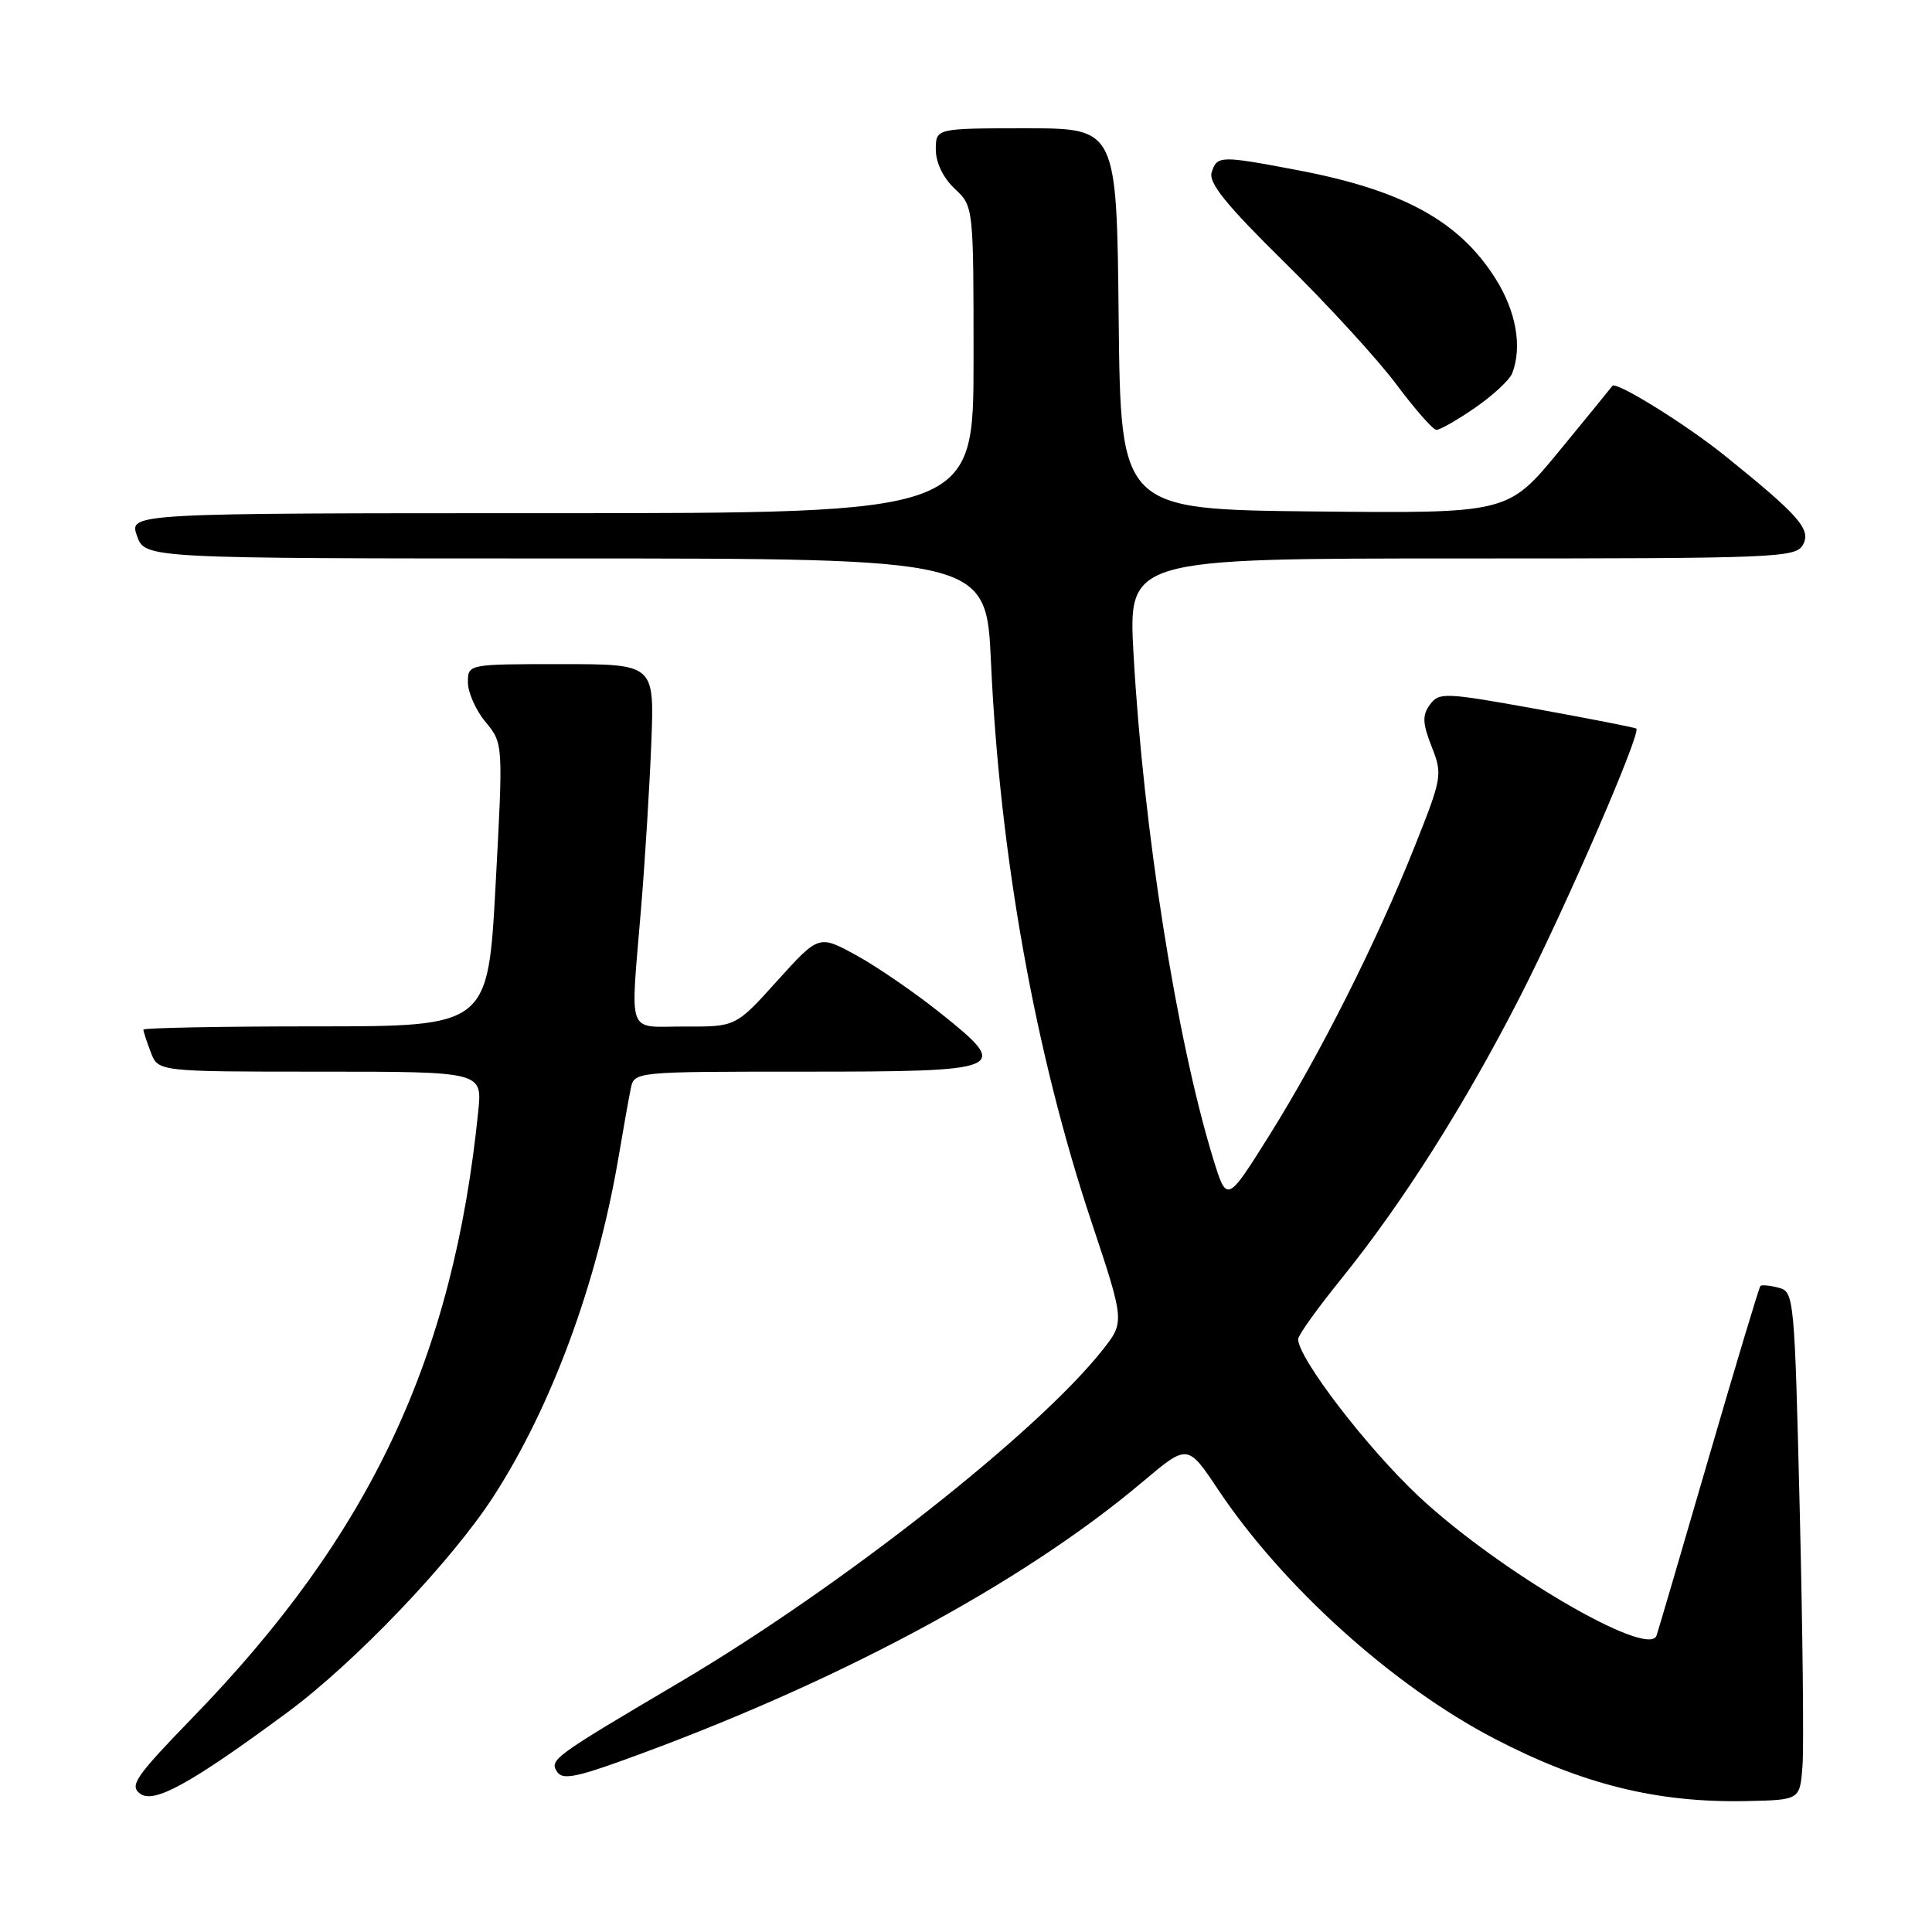 <?xml version="1.0" encoding="UTF-8" standalone="no"?>
<!DOCTYPE svg PUBLIC "-//W3C//DTD SVG 1.1//EN" "http://www.w3.org/Graphics/SVG/1.1/DTD/svg11.dtd" >
<svg xmlns="http://www.w3.org/2000/svg" xmlns:xlink="http://www.w3.org/1999/xlink" version="1.1" viewBox="0 0 256 256">
 <g >
 <path fill="currentColor"
d=" M 38.00 226.96 C 47.02 220.31 59.83 206.89 65.40 198.27 C 73.09 186.37 79.10 170.07 81.93 153.50 C 82.58 149.65 83.32 145.49 83.58 144.25 C 84.04 142.00 84.04 142.00 106.40 142.00 C 133.41 142.00 134.00 141.75 124.74 134.34 C 121.31 131.59 116.25 128.11 113.50 126.60 C 108.50 123.86 108.50 123.86 103.00 129.95 C 97.50 136.05 97.50 136.05 90.75 136.02 C 82.90 136.00 83.52 137.68 84.96 120.17 C 85.49 113.75 86.09 103.89 86.31 98.25 C 86.70 88.00 86.70 88.00 74.35 88.00 C 62.00 88.00 62.00 88.00 62.00 90.42 C 62.00 91.76 63.05 94.12 64.34 95.67 C 66.68 98.50 66.68 98.50 65.67 117.25 C 64.66 136.00 64.66 136.00 41.83 136.00 C 29.27 136.00 19.00 136.20 19.00 136.43 C 19.00 136.67 19.44 138.02 19.98 139.43 C 20.95 142.00 20.95 142.00 42.43 142.00 C 63.91 142.00 63.91 142.00 63.37 147.25 C 60.06 179.95 49.08 203.30 25.63 227.48 C 17.93 235.42 17.11 236.61 18.58 237.68 C 20.42 239.03 25.27 236.35 38.00 226.96 Z  M 238.84 234.00 C 239.03 231.53 238.87 216.38 238.48 200.34 C 237.79 171.87 237.73 171.16 235.68 170.63 C 234.53 170.33 233.44 170.22 233.26 170.40 C 233.09 170.58 230.01 180.80 226.43 193.11 C 222.85 205.43 219.73 216.05 219.50 216.72 C 218.45 219.81 198.52 208.14 187.98 198.27 C 181.10 191.82 171.98 179.92 172.01 177.43 C 172.02 176.92 174.57 173.35 177.69 169.50 C 185.87 159.38 194.15 146.30 201.49 131.92 C 207.58 119.97 217.49 97.09 216.82 96.54 C 216.64 96.40 210.71 95.24 203.62 93.95 C 191.44 91.75 190.68 91.72 189.48 93.36 C 188.44 94.79 188.48 95.80 189.70 98.93 C 191.16 102.63 191.09 103.02 187.47 112.12 C 182.39 124.86 174.94 139.67 168.18 150.46 C 162.56 159.42 162.56 159.42 160.73 153.46 C 155.88 137.60 151.49 109.77 150.20 86.68 C 149.49 74.00 149.49 74.00 193.71 74.00 C 235.70 74.00 237.98 73.91 238.92 72.15 C 240.00 70.14 238.36 68.28 228.50 60.34 C 223.37 56.21 214.11 50.47 213.65 51.13 C 213.51 51.33 210.34 55.22 206.60 59.77 C 199.80 68.03 199.80 68.03 174.15 67.77 C 148.50 67.50 148.50 67.50 148.23 42.25 C 147.97 17.00 147.97 17.00 135.98 17.00 C 124.00 17.00 124.00 17.00 124.00 19.83 C 124.00 21.55 124.98 23.57 126.50 25.00 C 129.00 27.35 129.00 27.35 129.00 47.67 C 129.00 68.00 129.00 68.00 73.05 68.00 C 17.10 68.00 17.10 68.00 18.15 71.00 C 19.20 74.00 19.20 74.00 74.94 74.00 C 130.69 74.00 130.69 74.00 131.31 87.75 C 132.48 113.37 137.17 139.54 144.60 161.83 C 149.04 175.16 149.04 175.16 146.07 178.91 C 137.40 189.86 111.44 210.26 90.26 222.79 C 73.19 232.87 72.78 233.17 73.83 234.79 C 74.49 235.81 76.23 235.52 82.08 233.42 C 110.43 223.24 135.26 209.97 151.43 196.33 C 157.37 191.32 157.37 191.32 161.42 197.40 C 170.00 210.24 184.58 223.38 198.00 230.37 C 209.68 236.45 219.63 238.91 231.50 238.65 C 238.50 238.50 238.50 238.50 238.84 234.00 Z  M 195.45 54.03 C 197.82 52.40 200.04 50.34 200.38 49.45 C 201.73 45.93 200.89 41.21 198.12 36.85 C 193.31 29.26 185.83 25.18 171.90 22.54 C 161.67 20.60 161.26 20.61 160.55 22.84 C 160.11 24.23 162.52 27.20 170.28 34.83 C 175.95 40.41 182.59 47.66 185.04 50.95 C 187.49 54.23 189.87 56.94 190.32 56.96 C 190.77 56.98 193.08 55.67 195.45 54.03 Z "/>
</g>
</svg>
